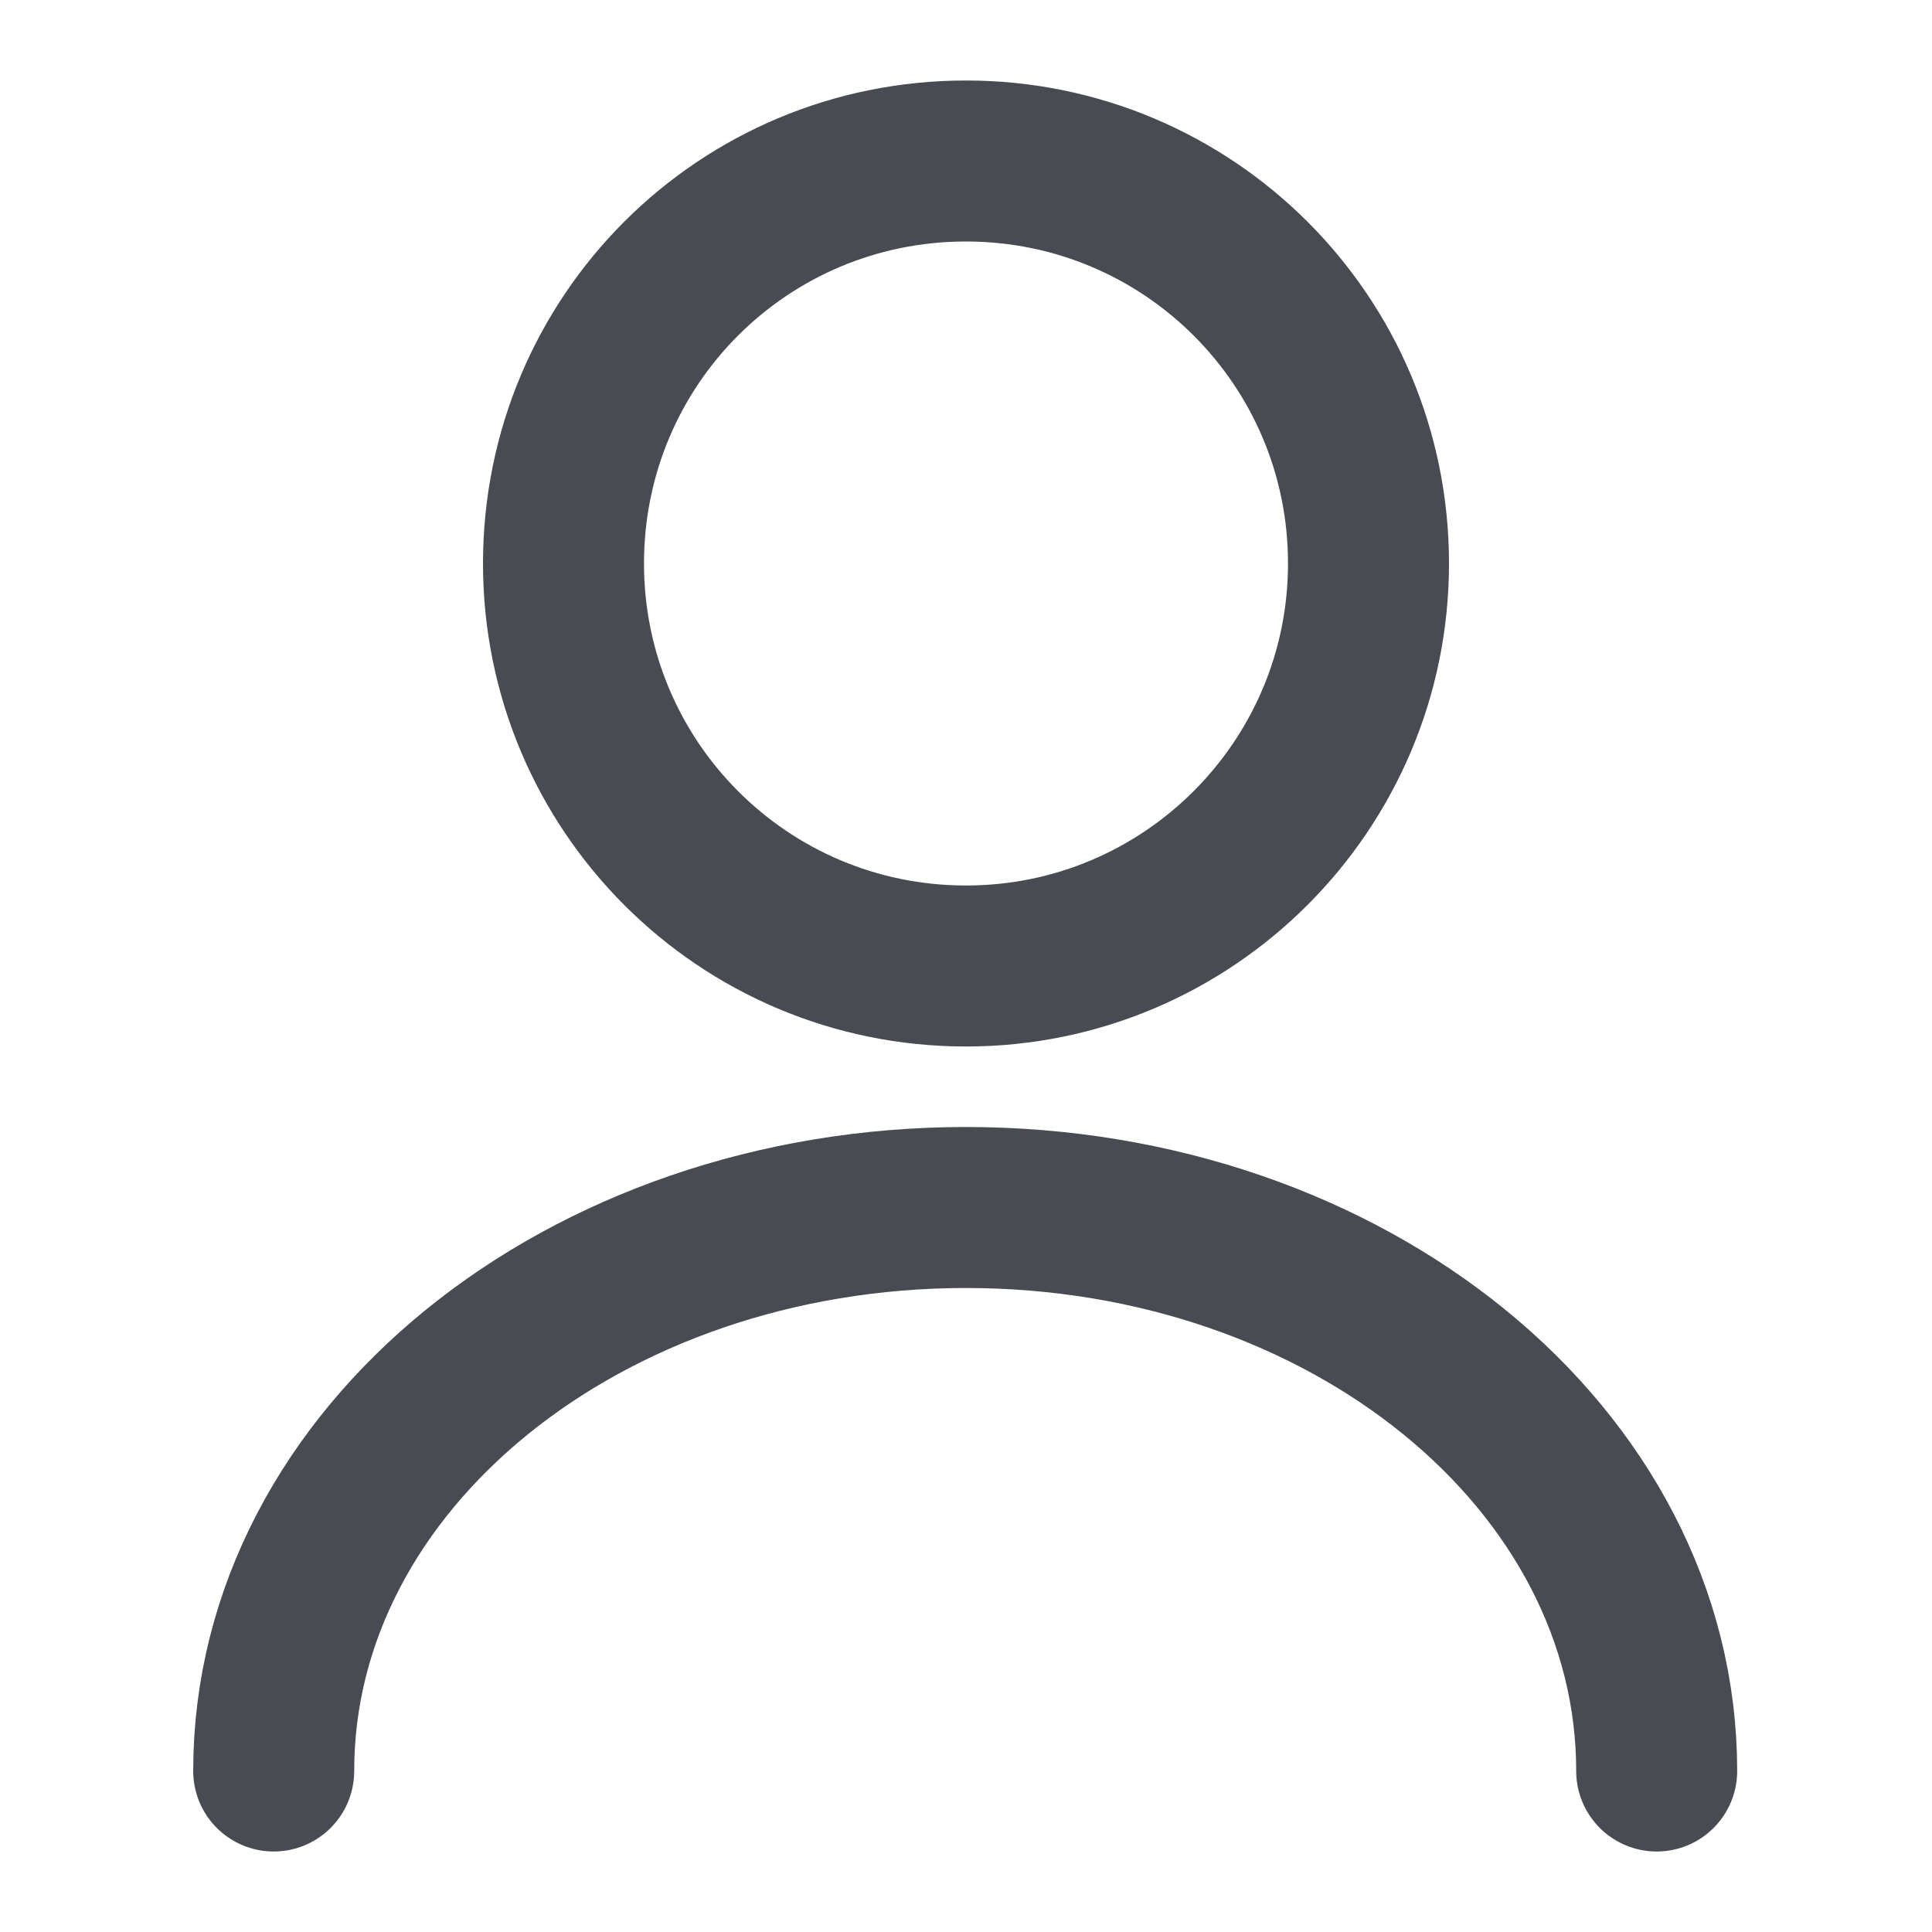 <svg width="24" height="24" viewBox="0 0 24 24" fill="none" xmlns="http://www.w3.org/2000/svg" xmlns:xlink="http://www.w3.org/1999/xlink">
	<desc>
			Created with Pixso.
	</desc>
	<defs/>
	<path id="Vector" d="M12 12C9.23 12 7 9.76 7 7C7 4.23 9.23 2 12 2C14.76 2 17 4.23 17 7C17 9.76 14.76 12 12 12Z" stroke="#484C52" stroke-opacity="1" stroke-width="2" stroke-linejoin="round"/>
	<path id="Vector" d="M20.58 22C20.58 18.12 16.74 15 12 15C7.26 15 3.4 18.12 3.4 22" stroke="#484C52" stroke-opacity="1" stroke-width="2" stroke-linejoin="round" stroke-linecap="round"/>
	<g opacity="0"/>
</svg>
